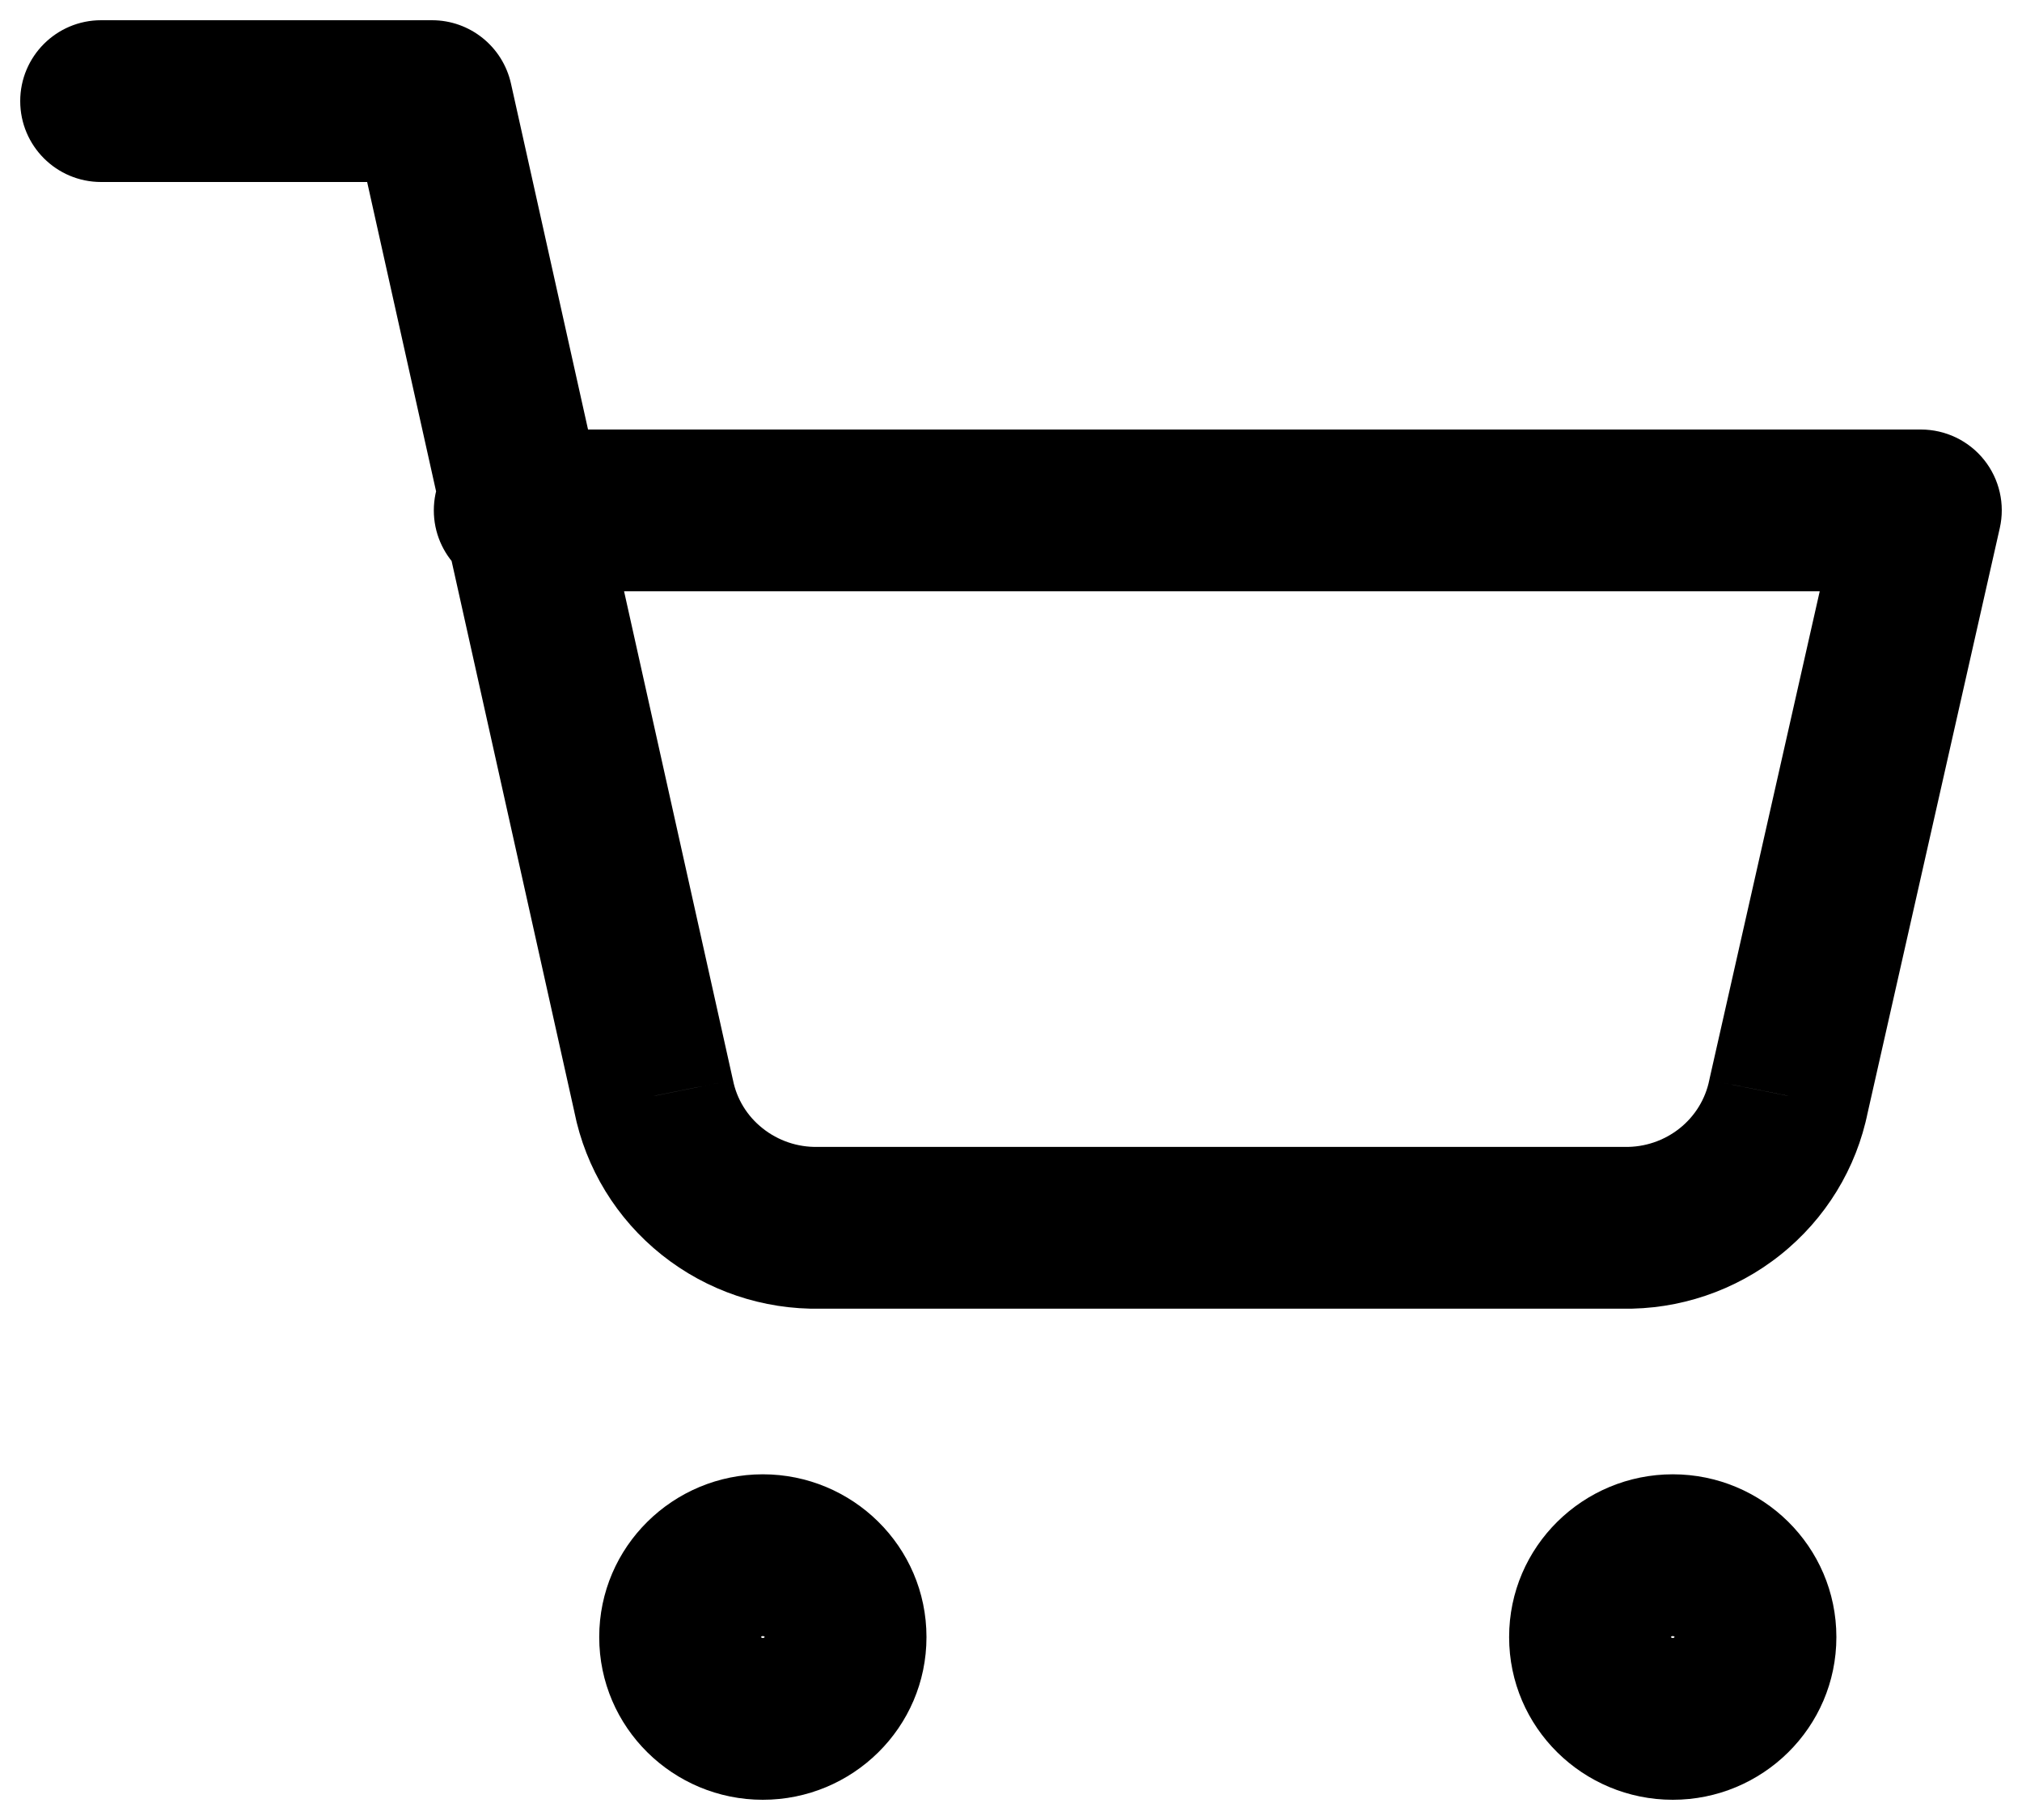 <svg width="20" height="18" viewBox="0 0 20 18" xmlns="http://www.w3.org/2000/svg">
<path d="M1 0.2C0.558 0.2 0.2 0.558 0.2 1C0.2 1.442 0.558 1.8 1 1.8V0.2ZM4.273 1L5.054 0.826C4.972 0.46 4.648 0.2 4.273 0.2V1ZM6.465 10.839L7.25 10.682C7.249 10.677 7.248 10.671 7.246 10.665L6.465 10.839ZM8.102 12.143V11.343C8.097 11.343 8.092 11.343 8.087 11.343L8.102 12.143ZM16.055 12.143L16.07 11.343C16.065 11.343 16.06 11.343 16.055 11.343V12.143ZM17.691 10.839L16.911 10.663C16.909 10.669 16.908 10.676 16.907 10.682L17.691 10.839ZM19 5.048L19.78 5.224C19.834 4.987 19.777 4.738 19.625 4.548C19.473 4.358 19.243 4.248 19 4.248V5.048ZM5.091 4.248C4.649 4.248 4.291 4.606 4.291 5.048C4.291 5.489 4.649 5.848 5.091 5.848V4.248ZM7.564 16.191C7.564 16.192 7.563 16.192 7.564 16.191C7.564 16.191 7.563 16.192 7.561 16.194C7.559 16.196 7.557 16.198 7.555 16.198C7.553 16.199 7.551 16.2 7.545 16.2V17.8C8.431 17.8 9.164 17.087 9.164 16.191H7.564ZM7.545 16.2C7.54 16.2 7.537 16.199 7.536 16.198C7.534 16.198 7.531 16.196 7.53 16.194C7.528 16.192 7.527 16.191 7.527 16.191C7.527 16.192 7.527 16.192 7.527 16.191H5.927C5.927 17.087 6.66 17.8 7.545 17.8V16.2ZM7.527 16.191C7.527 16.189 7.527 16.189 7.527 16.19C7.527 16.19 7.528 16.189 7.53 16.187C7.531 16.185 7.534 16.183 7.536 16.183C7.537 16.182 7.54 16.181 7.545 16.181V14.581C6.66 14.581 5.927 15.294 5.927 16.191H7.527ZM7.545 16.181C7.551 16.181 7.553 16.182 7.555 16.183C7.557 16.183 7.559 16.185 7.561 16.187C7.563 16.189 7.564 16.19 7.564 16.19C7.563 16.189 7.564 16.189 7.564 16.191H9.164C9.164 15.294 8.431 14.581 7.545 14.581V16.181ZM16.564 16.191C16.564 16.192 16.564 16.192 16.564 16.191C16.564 16.191 16.563 16.192 16.561 16.194C16.559 16.196 16.557 16.198 16.555 16.198C16.553 16.199 16.551 16.2 16.546 16.2V17.8C17.431 17.8 18.164 17.087 18.164 16.191H16.564ZM16.546 16.2C16.54 16.2 16.538 16.199 16.536 16.198C16.534 16.198 16.531 16.196 16.53 16.194C16.528 16.192 16.527 16.191 16.527 16.191C16.527 16.192 16.527 16.192 16.527 16.191H14.927C14.927 17.087 15.66 17.8 16.546 17.8V16.2ZM16.527 16.191C16.527 16.189 16.527 16.189 16.527 16.19C16.527 16.19 16.528 16.189 16.53 16.187C16.531 16.185 16.534 16.183 16.536 16.183C16.538 16.182 16.54 16.181 16.546 16.181V14.581C15.66 14.581 14.927 15.294 14.927 16.191H16.527ZM16.546 16.181C16.551 16.181 16.553 16.182 16.555 16.183C16.557 16.183 16.559 16.185 16.561 16.187C16.563 16.189 16.564 16.19 16.564 16.19C16.564 16.189 16.564 16.189 16.564 16.191H18.164C18.164 15.294 17.431 14.581 16.546 14.581V16.181ZM1 1.8H4.273V0.2H1V1.8ZM3.492 1.174L5.685 11.014L7.246 10.665L5.054 0.826L3.492 1.174ZM5.681 10.997C5.793 11.556 6.1 12.056 6.546 12.411L7.543 11.159C7.39 11.038 7.287 10.869 7.25 10.682L5.681 10.997ZM6.546 12.411C6.991 12.766 7.548 12.954 8.117 12.943L8.087 11.343C7.888 11.347 7.696 11.281 7.543 11.159L6.546 12.411ZM8.102 12.943H16.055V11.343H8.102V12.943ZM16.039 12.943C16.609 12.954 17.165 12.766 17.61 12.411L16.614 11.159C16.461 11.281 16.268 11.347 16.07 11.343L16.039 12.943ZM17.61 12.411C18.056 12.056 18.363 11.556 18.475 10.997L16.907 10.682C16.869 10.869 16.766 11.038 16.614 11.159L17.61 12.411ZM18.471 11.016L19.78 5.224L18.22 4.871L16.911 10.663L18.471 11.016ZM19 4.248H5.091V5.848H19V4.248Z"/>
</svg>
